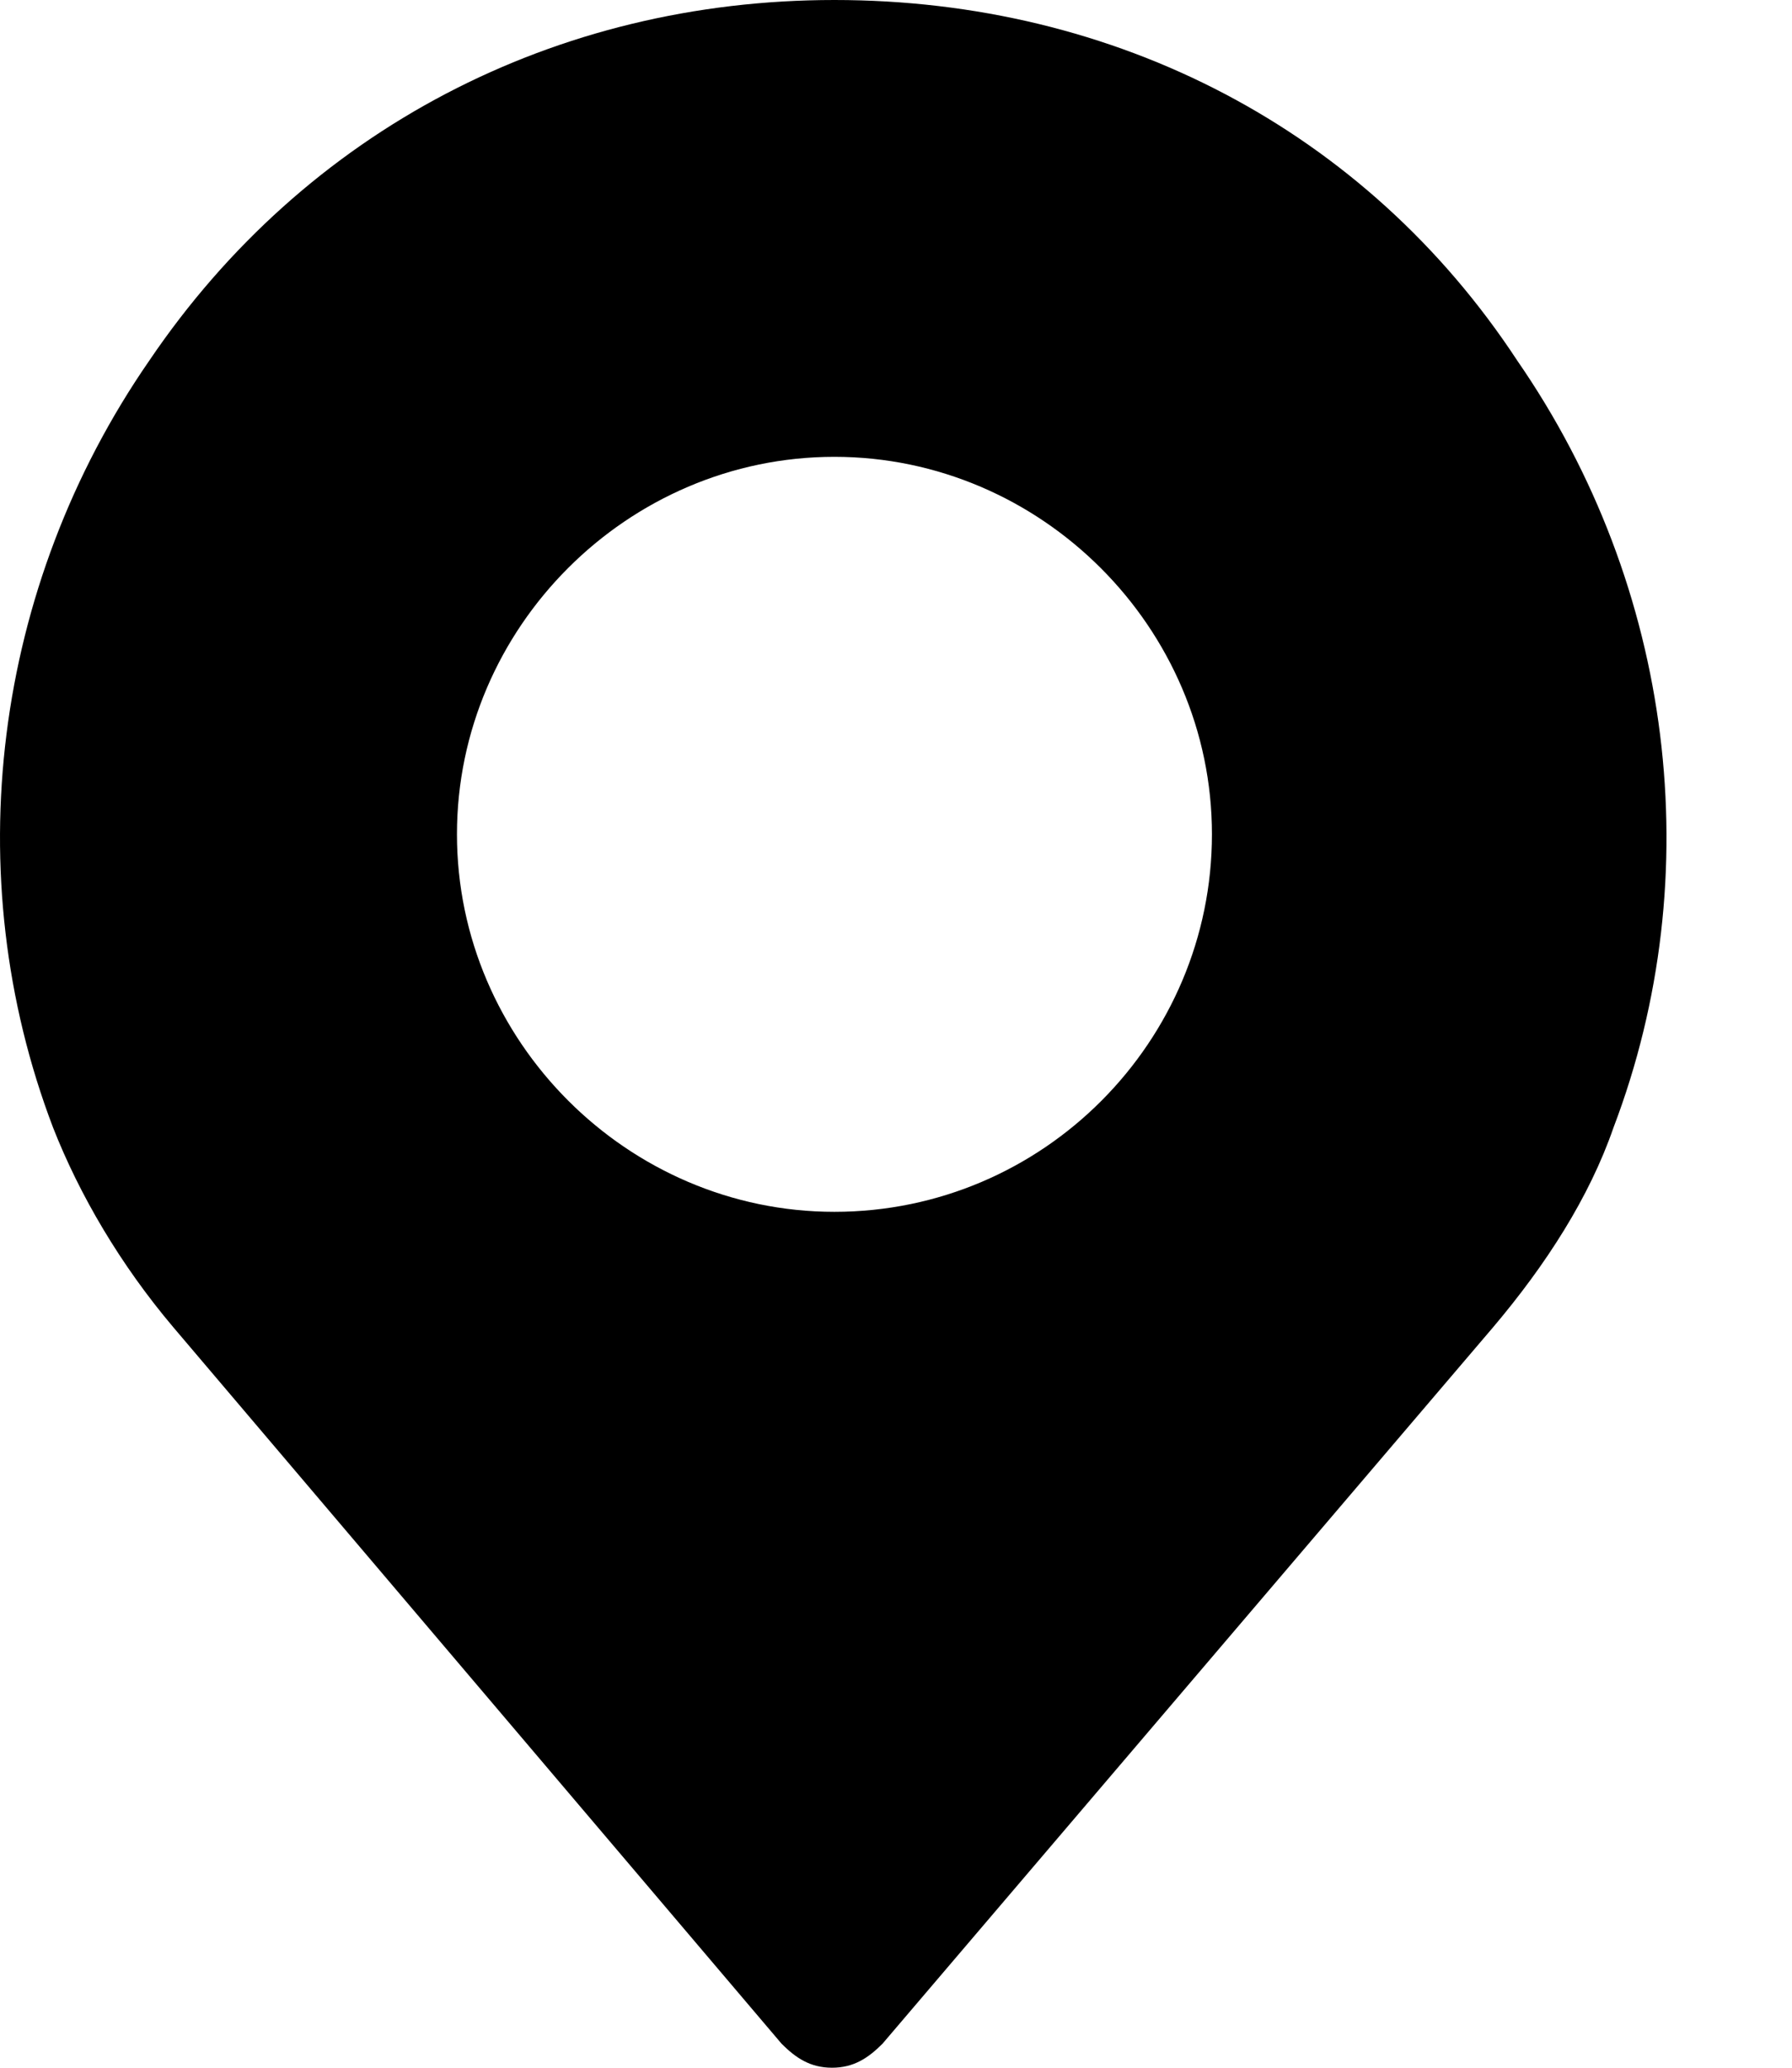 <svg width="13" height="15" viewBox="0 0 13 15" fill="none" xmlns="http://www.w3.org/2000/svg">
<path d="M11.007 2.616C9.908 0.942 8.094 0 6.053 0C4.03 0 2.216 0.942 1.083 2.616C-0.051 4.256 -0.313 6.349 0.385 8.18C0.577 8.669 0.873 9.174 1.257 9.628L5.67 14.826C5.774 14.93 5.879 15 6.036 15C6.193 15 6.298 14.93 6.402 14.826L10.832 9.628C11.216 9.174 11.53 8.686 11.705 8.18C12.402 6.349 12.141 4.256 11.007 2.616ZM6.053 8.791C4.553 8.791 3.315 7.552 3.315 6.052C3.315 4.552 4.553 3.314 6.053 3.314C7.553 3.314 8.792 4.552 8.792 6.052C8.792 7.552 7.571 8.791 6.053 8.791Z" fill="currentColor"/>
</svg>
